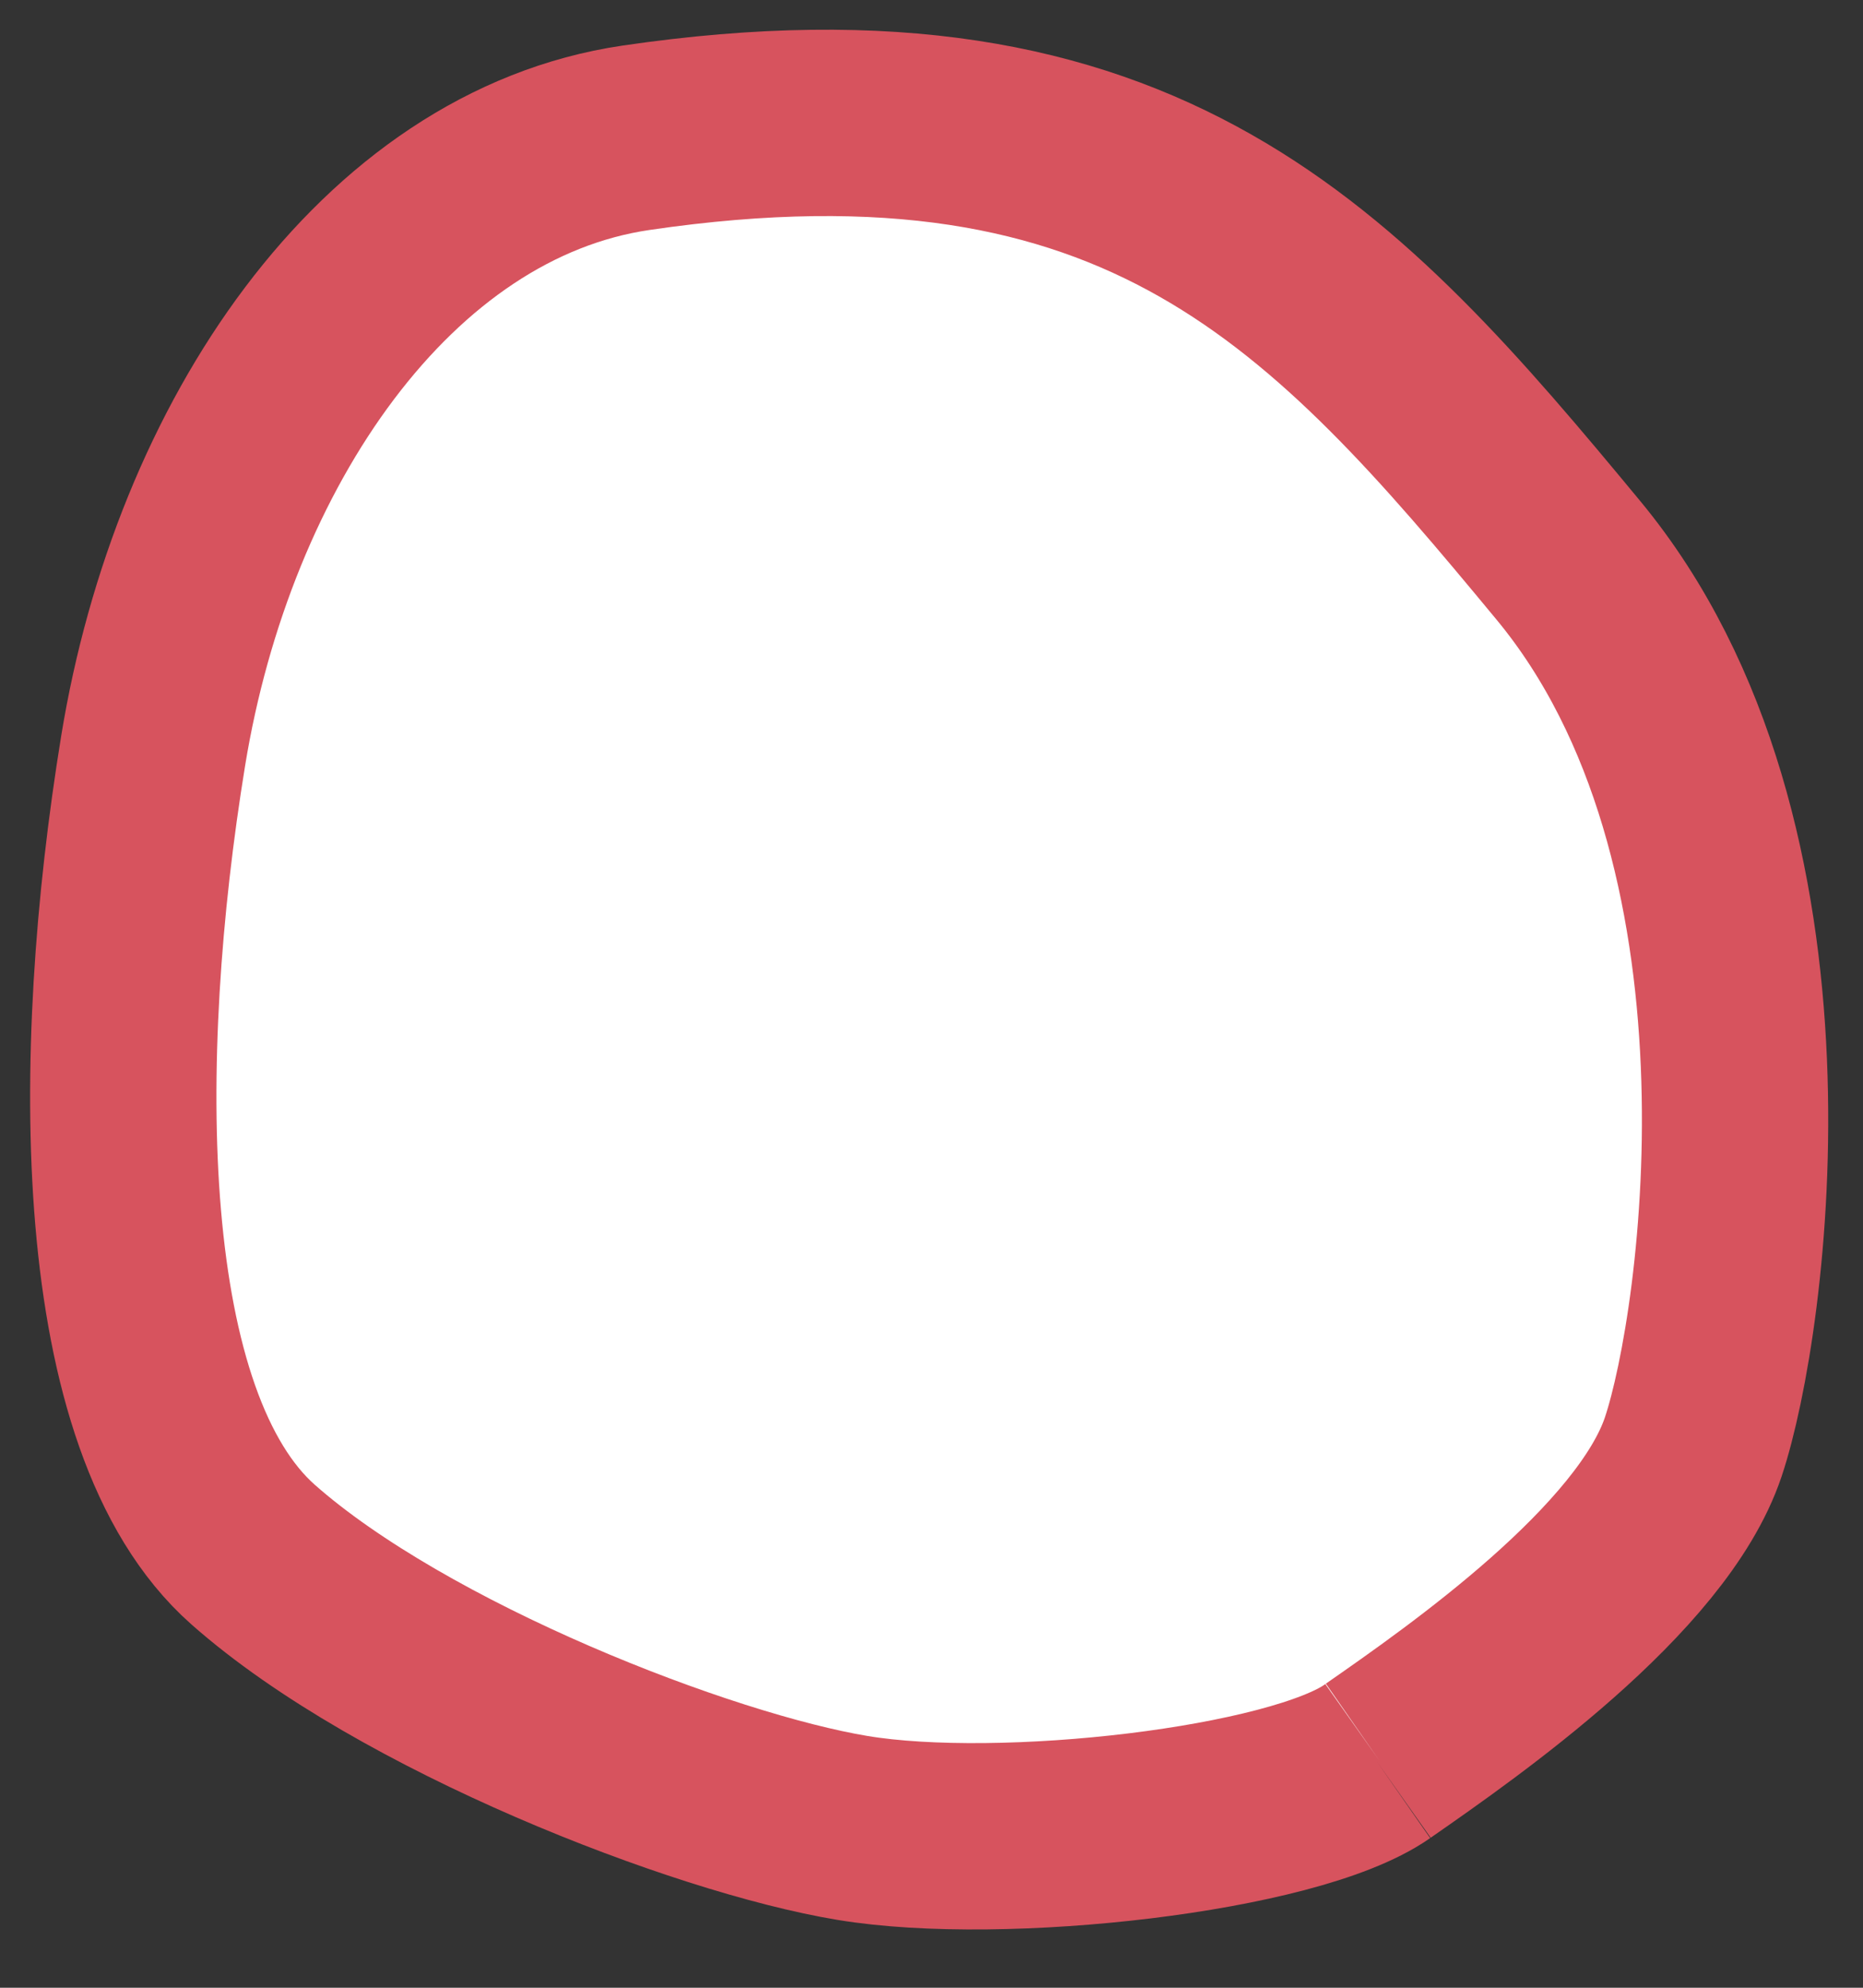 <svg width="30" height="32" viewBox="0 0 30 32" fill="none" xmlns="http://www.w3.org/2000/svg">
<rect x="0" y="0" width="30" height="32" fill="#333333" stroke="none"/>
<g id="Vector">
<path d="M10.242 2.218C6.22 2.809 3.271 7.153 2.466 12.088C1.662 17.023 1.662 22.892 4.075 25.026C6.488 27.16 11.314 29.027 13.727 29.427C16.14 29.828 20.832 29.294 22.173 28.36L22.207 28.336C23.565 27.391 26.602 25.276 27.267 23.292C27.937 21.291 29.01 13.555 25.256 9.021C21.503 4.486 18.419 1.018 10.242 2.218Z" fill="white"/>
<path d="M22.173 28.36C20.832 29.294 16.14 29.828 13.727 29.427C11.314 29.027 6.488 27.16 4.075 25.026C1.662 22.892 1.662 17.023 2.466 12.088C3.271 7.153 6.22 2.809 10.242 2.218C18.419 1.018 21.503 4.486 25.256 9.021C29.01 13.555 27.937 21.291 27.267 23.292C26.602 25.276 23.565 27.391 22.207 28.336M22.173 28.36L22.207 28.336M22.173 28.36C22.184 28.352 22.196 28.344 22.207 28.336" stroke="#D7535E" stroke-width="3"/>
</g>
</svg>
